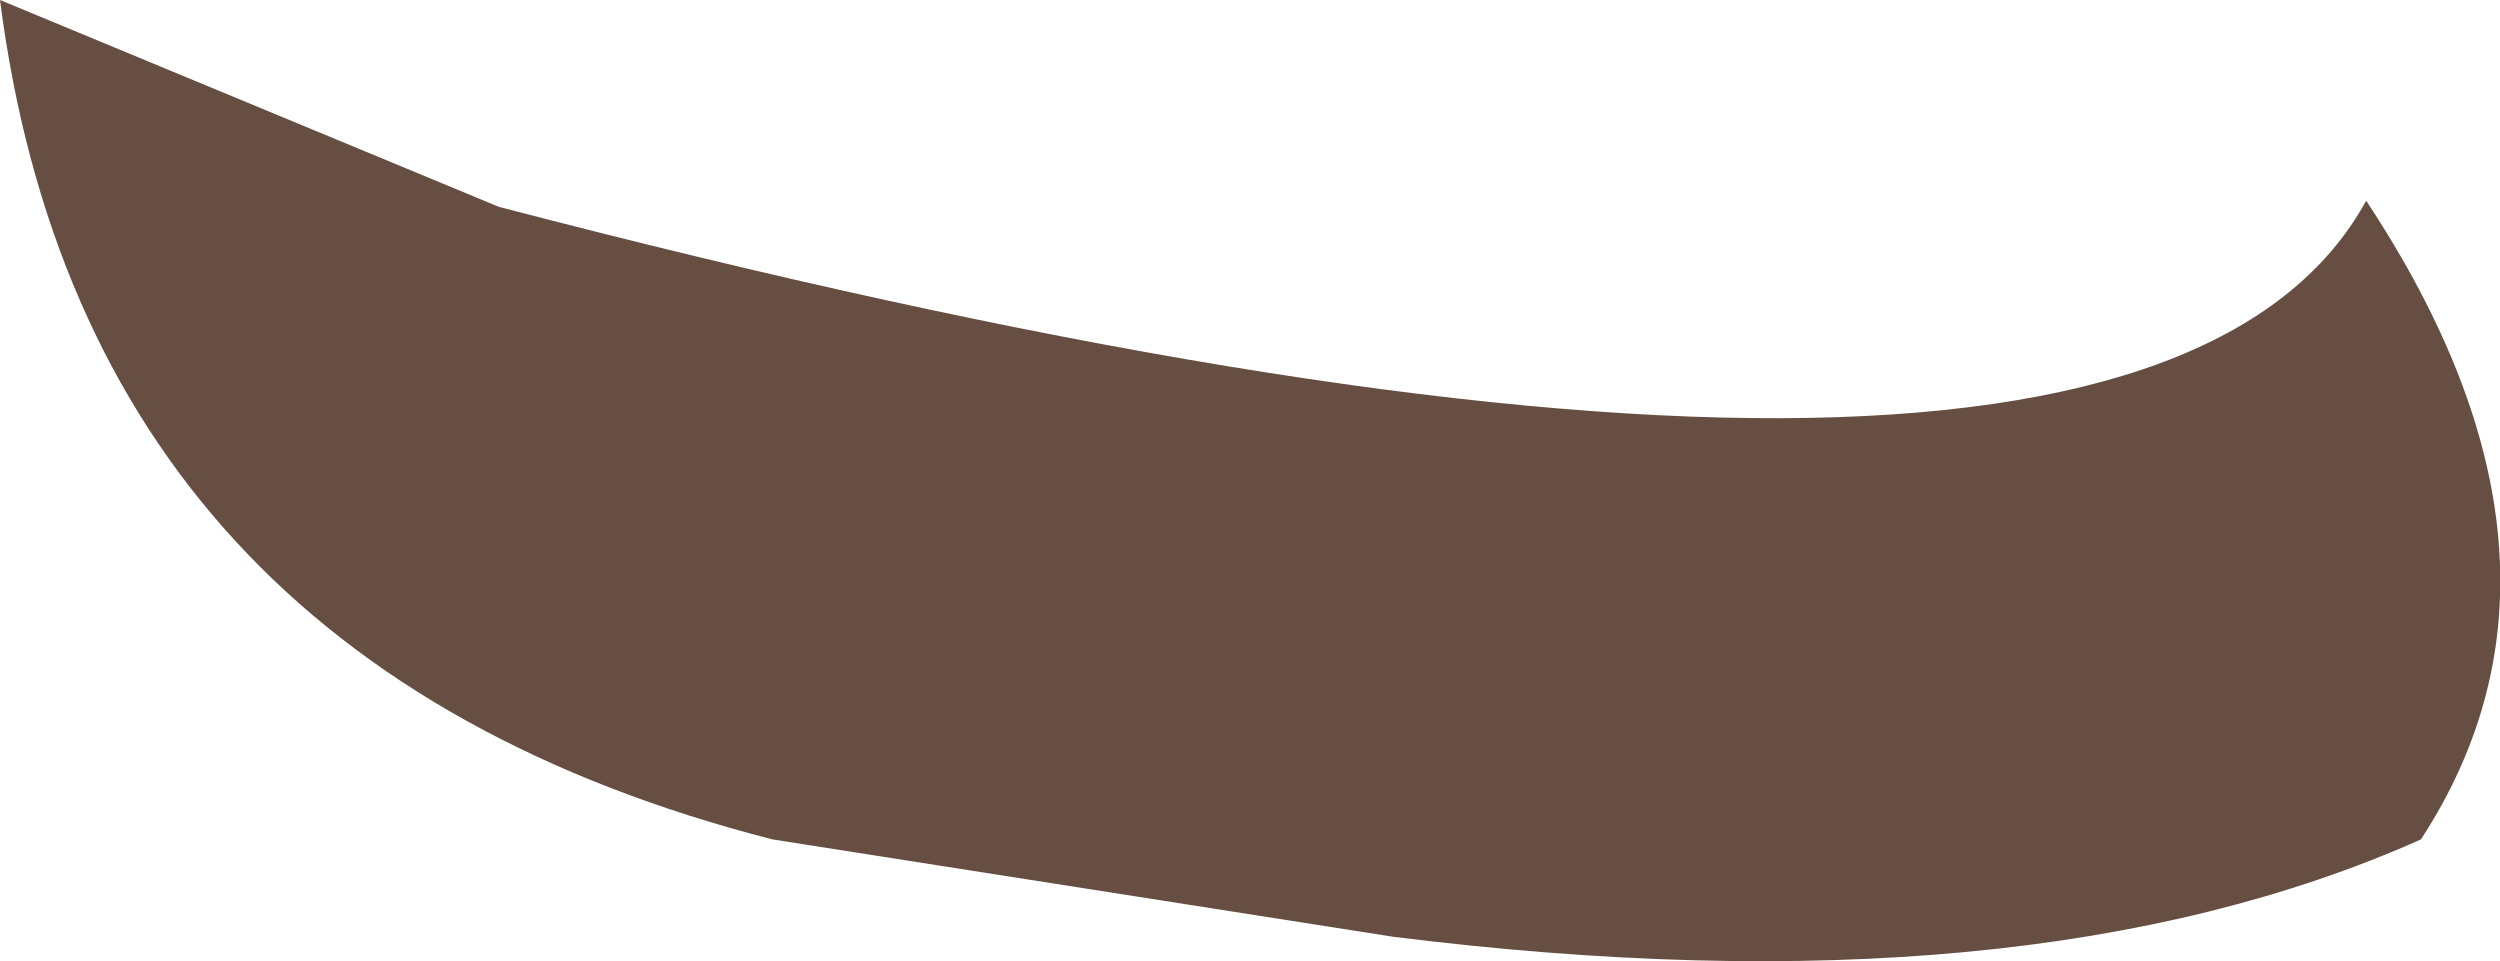 <?xml version="1.0" encoding="UTF-8" standalone="no"?>
<svg xmlns:xlink="http://www.w3.org/1999/xlink" height="7.9px" width="20.55px" xmlns="http://www.w3.org/2000/svg">
  <g transform="matrix(1.0, 0.0, 0.0, 1.0, 10.25, 3.95)">
    <path d="M-10.25 -3.95 L-6.15 -2.25 Q7.25 1.25 9.2 -2.3 11.15 0.65 9.65 2.95 6.4 4.4 1.2 3.75 L-3.9 2.95 Q-9.55 1.5 -10.25 -3.95" fill="#664f42" fill-rule="evenodd" stroke="none"/>
  </g>
</svg>
